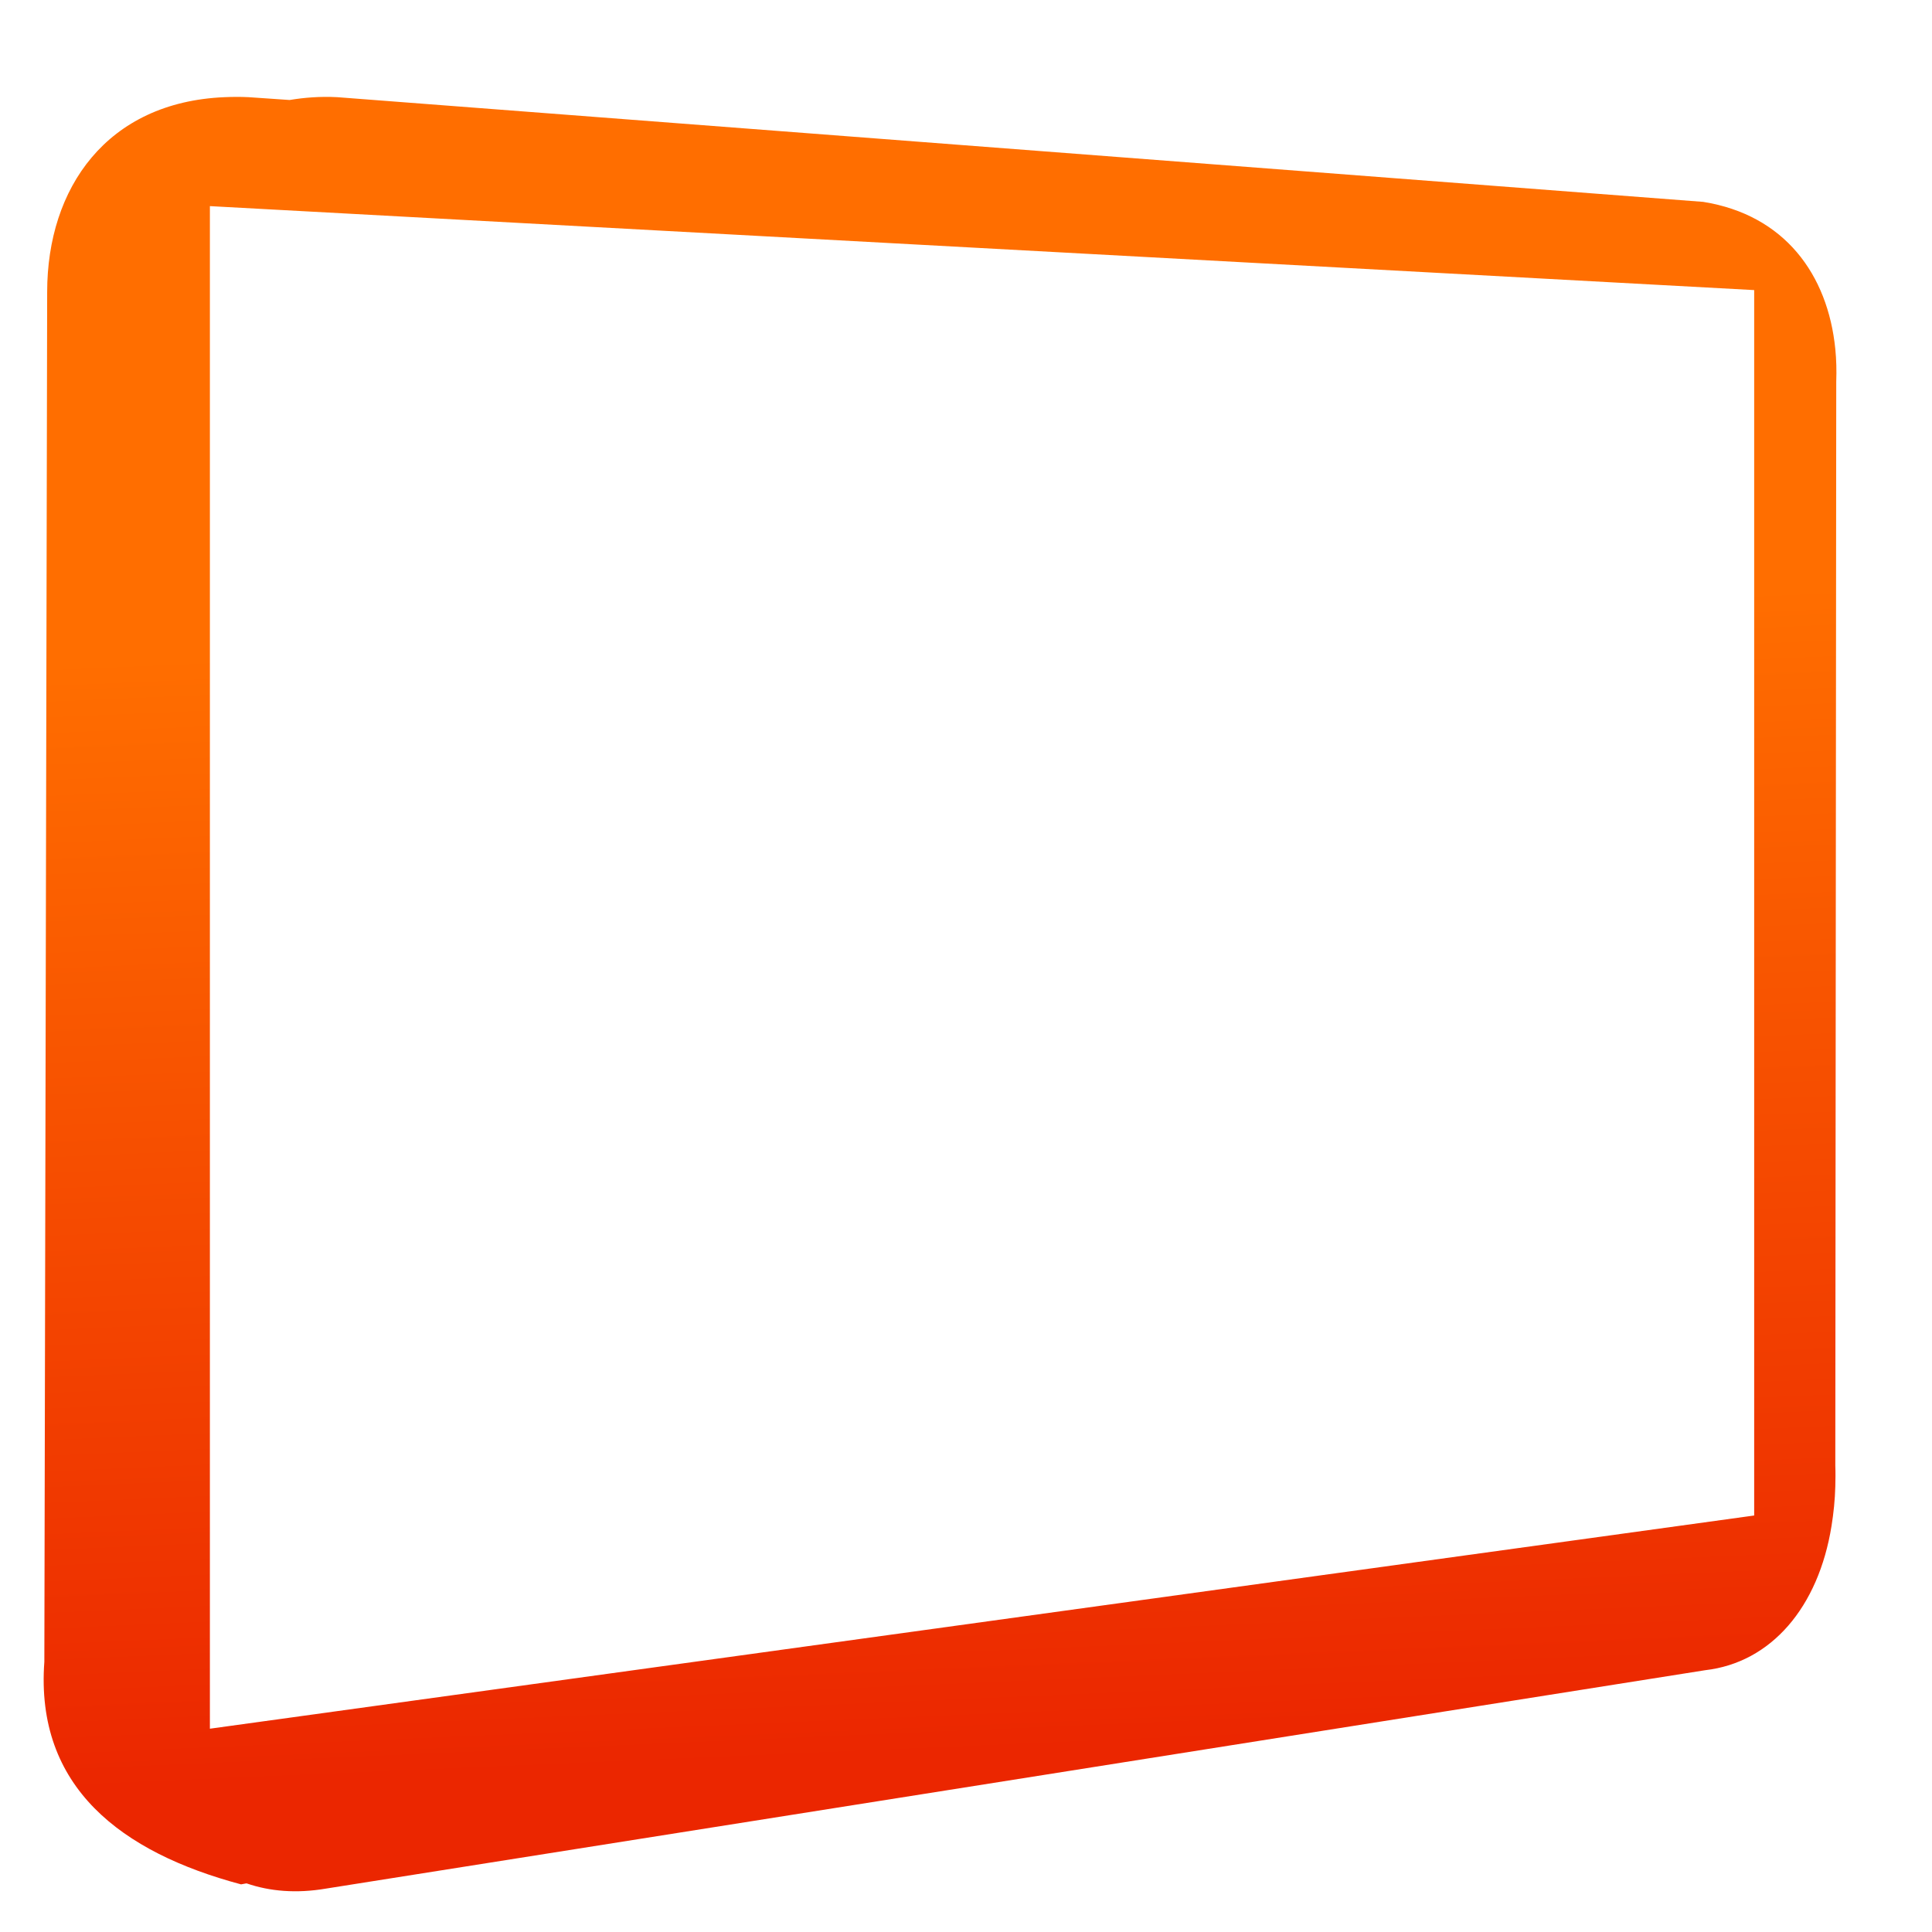 <?xml version="1.0" encoding="UTF-8" standalone="no"?>
<!-- Created with Inkscape (http://www.inkscape.org/) -->

<svg
   xmlns:dc="http://purl.org/dc/elements/1.1/"
   xmlns:cc="http://creativecommons.org/ns#"
   xmlns:rdf="http://www.w3.org/1999/02/22-rdf-syntax-ns#"
   xmlns:svg="http://www.w3.org/2000/svg"
   xmlns="http://www.w3.org/2000/svg"
   xmlns:xlink="http://www.w3.org/1999/xlink"
   xmlns:sodipodi="http://sodipodi.sourceforge.net/DTD/sodipodi-0.dtd"
   xmlns:inkscape="http://www.inkscape.org/namespaces/inkscape"
   version="1.0"
   width="128"
   height="128"
   id="svg2408"
   style="display:inline"
   inkscape:version="0.48.3.1 r9886"
   sodipodi:docname="computer-apple-ipad-symbolic.svg">
  <sodipodi:namedview
     pagecolor="#ffffff"
     bordercolor="#666666"
     borderopacity="1"
     objecttolerance="10"
     gridtolerance="10"
     guidetolerance="10"
     inkscape:pageopacity="0"
     inkscape:pageshadow="2"
     inkscape:window-width="1366"
     inkscape:window-height="717"
     id="namedview134"
     showgrid="false"
     inkscape:zoom="2.4583333"
     inkscape:cx="117.49612"
     inkscape:cy="68.849819"
     inkscape:window-x="0"
     inkscape:window-y="0"
     inkscape:window-maximized="1"
     inkscape:current-layer="svg2408" />
  <defs
     id="defs2410">
    <linearGradient
       id="linearGradient3940">
      <stop
         id="stop3942"
         style="stop-color:#51cfcc;stop-opacity:1"
         offset="0" />
      <stop
         id="stop3944"
         style="stop-color:#126176;stop-opacity:1"
         offset="1" />
    </linearGradient>
    <linearGradient
       id="linearGradient3928">
      <stop
         id="stop3930"
         style="stop-color:#13ce00;stop-opacity:1"
         offset="0" />
      <stop
         id="stop3932"
         style="stop-color:#008065;stop-opacity:0"
         offset="1" />
    </linearGradient>
    <linearGradient
       id="linearGradient3827">
      <stop
         id="stop3829"
         style="stop-color:#ffffff;stop-opacity:1"
         offset="0" />
      <stop
         id="stop3831"
         style="stop-color:#ffffff;stop-opacity:0"
         offset="1" />
    </linearGradient>
    <linearGradient
       id="linearGradient3751">
      <stop
         id="stop3754"
         style="stop-color:#fcff7d;stop-opacity:1"
         offset="0" />
      <stop
         id="stop3756"
         style="stop-color:#009a0e;stop-opacity:0"
         offset="1" />
    </linearGradient>
    <linearGradient
       id="linearGradient3739">
      <stop
         id="stop3742"
         style="stop-color:#4ce6a9;stop-opacity:1"
         offset="0" />
      <stop
         id="stop3745"
         style="stop-color:#2a9b84;stop-opacity:0"
         offset="1" />
    </linearGradient>
    <linearGradient
       x1="45.448"
       y1="92.54"
       x2="45.448"
       y2="7.017"
       id="ButtonShadow"
       gradientUnits="userSpaceOnUse"
       gradientTransform="scale(1.006,0.994)">
      <stop
         id="stop3750"
         style="stop-color:#000000;stop-opacity:1"
         offset="0" />
      <stop
         id="stop3752"
         style="stop-color:#000000;stop-opacity:0.588"
         offset="1" />
    </linearGradient>
    <linearGradient
       id="linearGradient3737">
      <stop
         id="stop3739"
         style="stop-color:#ffffff;stop-opacity:1"
         offset="0" />
      <stop
         id="stop3741"
         style="stop-color:#ffffff;stop-opacity:0"
         offset="1" />
    </linearGradient>
    <linearGradient
       id="linearGradient3700">
      <stop
         id="stop3702"
         style="stop-color:#e6e6e6;stop-opacity:1"
         offset="0" />
      <stop
         id="stop3704"
         style="stop-color:#f5f5f5;stop-opacity:1"
         offset="1" />
    </linearGradient>
    <linearGradient
       x1="48"
       y1="90"
       x2="48"
       y2="5.988"
       id="linearGradient3706"
       xlink:href="#linearGradient3700"
       gradientUnits="userSpaceOnUse" />
    <filter
       color-interpolation-filters="sRGB"
       id="filter3174">
      <feGaussianBlur
         id="feGaussianBlur3176"
         stdDeviation="1.71" />
    </filter>
    <linearGradient
       x1="45.448"
       y1="92.54"
       x2="45.448"
       y2="7.017"
       id="ButtonShadow-0"
       gradientUnits="userSpaceOnUse"
       gradientTransform="matrix(1.006,0,0,0.994,100,0)">
      <stop
         id="stop3750-8"
         style="stop-color:#000000;stop-opacity:1"
         offset="0" />
      <stop
         id="stop3752-5"
         style="stop-color:#000000;stop-opacity:0.588"
         offset="1" />
    </linearGradient>
    <linearGradient
       x1="32.251"
       y1="6.132"
       x2="32.251"
       y2="90.239"
       id="linearGradient3780"
       xlink:href="#ButtonShadow-0"
       gradientUnits="userSpaceOnUse"
       gradientTransform="matrix(1.024,0,0,1.012,-1.143,-98.071)" />
    <linearGradient
       x1="32.251"
       y1="6.132"
       x2="32.251"
       y2="90.239"
       id="linearGradient3772"
       xlink:href="#ButtonShadow-0"
       gradientUnits="userSpaceOnUse"
       gradientTransform="matrix(1.024,0,0,1.012,-1.143,-98.071)" />
    <linearGradient
       x1="32.251"
       y1="6.132"
       x2="32.251"
       y2="90.239"
       id="linearGradient3725"
       xlink:href="#ButtonShadow-0"
       gradientUnits="userSpaceOnUse"
       gradientTransform="matrix(1.024,0,0,1.012,-1.143,-98.071)" />
    <linearGradient
       x1="32.251"
       y1="6.132"
       x2="32.251"
       y2="90.239"
       id="linearGradient3721"
       xlink:href="#ButtonShadow-0"
       gradientUnits="userSpaceOnUse"
       gradientTransform="translate(0,-97)" />
    <linearGradient
       x1="32.251"
       y1="6.132"
       x2="32.251"
       y2="90.239"
       id="linearGradient3760"
       xlink:href="#ButtonShadow-0"
       gradientUnits="userSpaceOnUse"
       gradientTransform="matrix(1.024,0,0,1.012,-1.143,-98.071)" />
    <linearGradient
       id="linearGradient3737-1">
      <stop
         id="stop3739-9"
         style="stop-color:#ffffff;stop-opacity:1"
         offset="0" />
      <stop
         id="stop3741-3"
         style="stop-color:#ffffff;stop-opacity:0"
         offset="1" />
    </linearGradient>
    <radialGradient
       cx="48"
       cy="90.172"
       r="42"
       fx="48"
       fy="90.172"
       id="radialGradient2886"
       xlink:href="#linearGradient3737-0"
       gradientUnits="userSpaceOnUse"
       gradientTransform="matrix(1.157,0,0,0.996,-7.551,0.197)" />
    <linearGradient
       id="linearGradient3737-0">
      <stop
         id="stop3739-6"
         style="stop-color:#ffffff;stop-opacity:1"
         offset="0" />
      <stop
         id="stop3741-0"
         style="stop-color:#ffffff;stop-opacity:0"
         offset="1" />
    </linearGradient>
    <linearGradient
       x1="36.357"
       y1="6"
       x2="36.357"
       y2="63.893"
       id="linearGradient3923"
       xlink:href="#linearGradient3737-1"
       gradientUnits="userSpaceOnUse" />
    <linearGradient
       x1="48"
       y1="56"
       x2="48"
       y2="0"
       id="linearGradient3982"
       xlink:href="#linearGradient3737"
       gradientUnits="userSpaceOnUse" />
    <radialGradient
       cx="47.977"
       cy="64.058"
       r="24.023"
       fx="47.977"
       fy="64.058"
       id="radialGradient3747"
       xlink:href="#linearGradient3739"
       gradientUnits="userSpaceOnUse" />
    <radialGradient
       cx="60.563"
       cy="49.721"
       r="19.437"
       fx="60.563"
       fy="49.721"
       id="radialGradient3758"
       xlink:href="#linearGradient3751"
       gradientUnits="userSpaceOnUse" />
    <radialGradient
       cx="58.5"
       cy="37.5"
       r="2.5"
       fx="58.5"
       fy="37.5"
       id="radialGradient3833"
       xlink:href="#linearGradient3827"
       gradientUnits="userSpaceOnUse" />
    <radialGradient
       cx="58.5"
       cy="37.5"
       r="2.5"
       fx="58.5"
       fy="37.5"
       id="radialGradient3837"
       xlink:href="#linearGradient3827"
       gradientUnits="userSpaceOnUse" />
    <radialGradient
       cx="58.5"
       cy="37.5"
       r="2.5"
       fx="58.5"
       fy="37.5"
       id="radialGradient3841"
       xlink:href="#linearGradient3827"
       gradientUnits="userSpaceOnUse" />
    <radialGradient
       cx="58.5"
       cy="37.5"
       r="2.5"
       fx="58.5"
       fy="37.5"
       id="radialGradient3845"
       xlink:href="#linearGradient3827"
       gradientUnits="userSpaceOnUse" />
    <radialGradient
       cx="58.5"
       cy="37.5"
       r="2.5"
       fx="58.5"
       fy="37.5"
       id="radialGradient3849"
       xlink:href="#linearGradient3827"
       gradientUnits="userSpaceOnUse" />
    <radialGradient
       cx="58.5"
       cy="37.5"
       r="2.5"
       fx="58.5"
       fy="37.5"
       id="radialGradient3853"
       xlink:href="#linearGradient3827"
       gradientUnits="userSpaceOnUse" />
    <radialGradient
       cx="58.5"
       cy="37.5"
       r="2.5"
       fx="58.5"
       fy="37.5"
       id="radialGradient3857"
       xlink:href="#linearGradient3827"
       gradientUnits="userSpaceOnUse" />
    <radialGradient
       cx="58.5"
       cy="37.5"
       r="2.5"
       fx="58.5"
       fy="37.5"
       id="radialGradient3861"
       xlink:href="#linearGradient3827"
       gradientUnits="userSpaceOnUse" />
    <radialGradient
       cx="60.563"
       cy="49.721"
       r="19.437"
       fx="60.563"
       fy="49.721"
       id="radialGradient3867"
       xlink:href="#linearGradient3739"
       gradientUnits="userSpaceOnUse" />
    <radialGradient
       cx="56"
       cy="24"
       r="16"
       fx="56"
       fy="24"
       id="radialGradient3934"
       xlink:href="#linearGradient3928"
       gradientUnits="userSpaceOnUse" />
    <linearGradient
       x1="48"
       y1="48"
       x2="48"
       y2="72"
       id="linearGradient3938"
       xlink:href="#linearGradient3940"
       gradientUnits="userSpaceOnUse"
       spreadMethod="reflect" />
    <clipPath
       id="clipPath2950">
      <rect
         width="72"
         height="56"
         rx="3"
         ry="3"
         x="12"
         y="20"
         id="rect2952"
         style="opacity:0.652;color:#000000;fill:#ff0000;fill-opacity:1;fill-rule:nonzero;stroke:none;stroke-width:1;marker:none;visibility:visible;display:inline;overflow:visible;enable-background:accumulate" />
    </clipPath>
    <linearGradient
       id="linearGradient3718-5">
      <stop
         id="stop3720-8"
         style="stop-color:#000000;stop-opacity:1"
         offset="0" />
      <stop
         id="stop3722-1"
         style="stop-color:#000000;stop-opacity:0"
         offset="1" />
    </linearGradient>
    <linearGradient
       x1="64"
       y1="80"
       x2="64"
       y2="-40.067"
       id="linearGradient3904"
       xlink:href="#linearGradient3718-5"
       gradientUnits="userSpaceOnUse"
       gradientTransform="translate(-20,0)" />
    <linearGradient
       inkscape:collect="always"
       xlink:href="#linearGradient2740"
       id="linearGradient51606"
       gradientUnits="userSpaceOnUse"
       gradientTransform="matrix(2.667,0,0,2.667,-843.773,-1100.451)"
       x1="344.574"
       y1="416.437"
       x2="344.574"
       y2="427.784" />
    <linearGradient
       id="linearGradient2740">
      <stop
         style="stop-color:#ffffff;stop-opacity:1;"
         offset="0"
         id="stop2742" />
      <stop
         style="stop-color:#cccccc;stop-opacity:1"
         offset="1"
         id="stop2744" />
    </linearGradient>
    <linearGradient
       inkscape:collect="always"
       xlink:href="#linearGradient2740"
       id="linearGradient26705"
       gradientUnits="userSpaceOnUse"
       gradientTransform="translate(494.477,53.8)"
       x1="344.574"
       y1="416.437"
       x2="344.574"
       y2="427.784" />
    <linearGradient
       id="linearGradient26707">
      <stop
         style="stop-color:#ffffff;stop-opacity:1;"
         offset="0"
         id="stop26709" />
      <stop
         style="stop-color:#cccccc;stop-opacity:1"
         offset="1"
         id="stop26711" />
    </linearGradient>
    <linearGradient
       inkscape:collect="always"
       xlink:href="#linearGradient5344"
       id="linearGradient44398"
       gradientUnits="userSpaceOnUse"
       x1="363.18"
       y1="304.544"
       x2="322.882"
       y2="384.706" />
    <linearGradient
       id="linearGradient5344">
      <stop
         style="stop-color:#000000;stop-opacity:1;"
         offset="0"
         id="stop5346" />
      <stop
         style="stop-color:#000000;stop-opacity:0;"
         offset="1"
         id="stop5348" />
    </linearGradient>
    <linearGradient
       inkscape:collect="always"
       xlink:href="#linearGradient5344"
       id="linearGradient26719"
       gradientUnits="userSpaceOnUse"
       x1="363.18"
       y1="304.544"
       x2="322.882"
       y2="384.706" />
    <linearGradient
       id="linearGradient26721">
      <stop
         style="stop-color:#000000;stop-opacity:1;"
         offset="0"
         id="stop26723" />
      <stop
         style="stop-color:#000000;stop-opacity:0;"
         offset="1"
         id="stop26725" />
    </linearGradient>
    <linearGradient
       inkscape:collect="always"
       xlink:href="#linearGradient12578"
       id="linearGradient44396"
       gradientUnits="userSpaceOnUse"
       x1="515.834"
       y1="952.925"
       x2="527.237"
       y2="972.989" />
    <linearGradient
       id="linearGradient12578">
      <stop
         style="stop-color:#e9b551;stop-opacity:1;"
         offset="0"
         id="stop12580" />
      <stop
         style="stop-color:#b48739;stop-opacity:1;"
         offset="1"
         id="stop12582" />
    </linearGradient>
    <linearGradient
       inkscape:collect="always"
       xlink:href="#linearGradient8702"
       id="linearGradient51612"
       gradientUnits="userSpaceOnUse"
       gradientTransform="matrix(2.667,0,0,2.667,-1296.141,-2501.521)"
       x1="491.616"
       y1="943.291"
       x2="529.093"
       y2="975.818" />
    <linearGradient
       id="linearGradient8702">
      <stop
         id="stop8704"
         offset="0"
         style="stop-color:#ff6e00;stop-opacity:1;" />
      <stop
         id="stop8706"
         offset="1"
         style="stop-color:#eb2600;stop-opacity:1;" />
    </linearGradient>
    <linearGradient
       id="linearGradient5316">
      <stop
         style="stop-color:#ff6e00;stop-opacity:1;"
         offset="0"
         id="stop5320" />
      <stop
         style="stop-color:#eb2600;stop-opacity:1;"
         offset="1"
         id="stop5322" />
    </linearGradient>
    <linearGradient
       inkscape:collect="always"
       xlink:href="#linearGradient9863"
       id="linearGradient51618"
       gradientUnits="userSpaceOnUse"
       gradientTransform="matrix(2.667,0,0,2.667,-1616.141,-1213.521)"
       x1="629.421"
       y1="518.637"
       x2="629.421"
       y2="471.991" />
    <linearGradient
       id="linearGradient9863">
      <stop
         style="stop-color:#2f445a;stop-opacity:1;"
         offset="0"
         id="stop9865" />
      <stop
         style="stop-color:#415f7c;stop-opacity:1"
         offset="1"
         id="stop9867" />
    </linearGradient>
    <linearGradient
       inkscape:collect="always"
       xlink:href="#linearGradient2740"
       id="linearGradient3235"
       gradientUnits="userSpaceOnUse"
       gradientTransform="matrix(2.718,0,0,2.718,-854.214,-1122.873)"
       x1="344.574"
       y1="416.437"
       x2="344.574"
       y2="427.784" />
    <linearGradient
       inkscape:collect="always"
       xlink:href="#linearGradient5344"
       id="linearGradient3243"
       gradientUnits="userSpaceOnUse"
       x1="363.18"
       y1="304.544"
       x2="322.882"
       y2="384.706" />
    <linearGradient
       inkscape:collect="always"
       xlink:href="#linearGradient9863"
       id="linearGradient3301"
       gradientUnits="userSpaceOnUse"
       gradientTransform="matrix(2.518,0,0,2.667,-1519.341,-1213.521)"
       x1="629.421"
       y1="518.637"
       x2="629.421"
       y2="471.991" />
    <linearGradient
       inkscape:collect="always"
       xlink:href="#linearGradient5316"
       id="linearGradient3303"
       x1="7.029"
       y1="43.723"
       x2="10.256"
       y2="118.509"
       gradientUnits="userSpaceOnUse"
       gradientTransform="translate(0,40)" />
    <linearGradient
       inkscape:collect="always"
       xlink:href="#linearGradient3718-5"
       id="linearGradient3307"
       x1="50.933"
       y1="-5.046"
       x2="95.871"
       y2="93.394"
       gradientUnits="userSpaceOnUse"
       gradientTransform="translate(80,0)" />
    <linearGradient
       inkscape:collect="always"
       xlink:href="#linearGradient5316"
       id="linearGradient3349"
       gradientUnits="userSpaceOnUse"
       x1="7.029"
       y1="43.723"
       x2="10.256"
       y2="118.509" />
  </defs>
  <g
     id="layer2"
     style="display:none"
     transform="translate(0,32)">
    <rect
       width="86"
       height="85"
       rx="6"
       ry="6"
       x="5"
       y="7"
       id="rect3745"
       style="opacity:0.9;fill:url(#ButtonShadow);fill-opacity:1;fill-rule:nonzero;stroke:none;filter:url(#filter3174)" />
  </g>
  <path
     style="fill:url(#linearGradient3349);fill-rule:evenodd;stroke:none;stroke-width:2.667;stroke-linecap:round;stroke-linejoin:round;stroke-miterlimit:4;stroke-opacity:1;stroke-dasharray:none;display:inline"
     d="M 14.875 6.438 C 7.076 6.764 3.125 12.457 3.125 19.344 L 2.938 110.094 C 2.324 118.417 8.058 122.731 15.969 124.844 L 16.312 124.781 L 16.344 124.781 C 17.879 125.308 19.636 125.458 21.594 125.125 L 112.969 110.656 C 117.341 110.155 120.478 106.49 121.344 101.094 C 121.477 100.264 121.572 99.376 121.594 98.469 C 121.605 98.015 121.612 97.564 121.594 97.094 L 121.656 25.281 C 121.682 24.538 121.664 23.832 121.594 23.125 C 121.1 18.179 118.229 14.24 112.844 13.375 L 22.344 6.438 C 21.213 6.379 20.167 6.462 19.188 6.625 L 16.469 6.438 C 15.915 6.41 15.395 6.416 14.875 6.438 z M 13.906 13.656 L 116.219 19.219 L 116.219 100.406 L 13.906 114.531 L 13.906 13.656 z "
     id="path11202" />
</svg>
